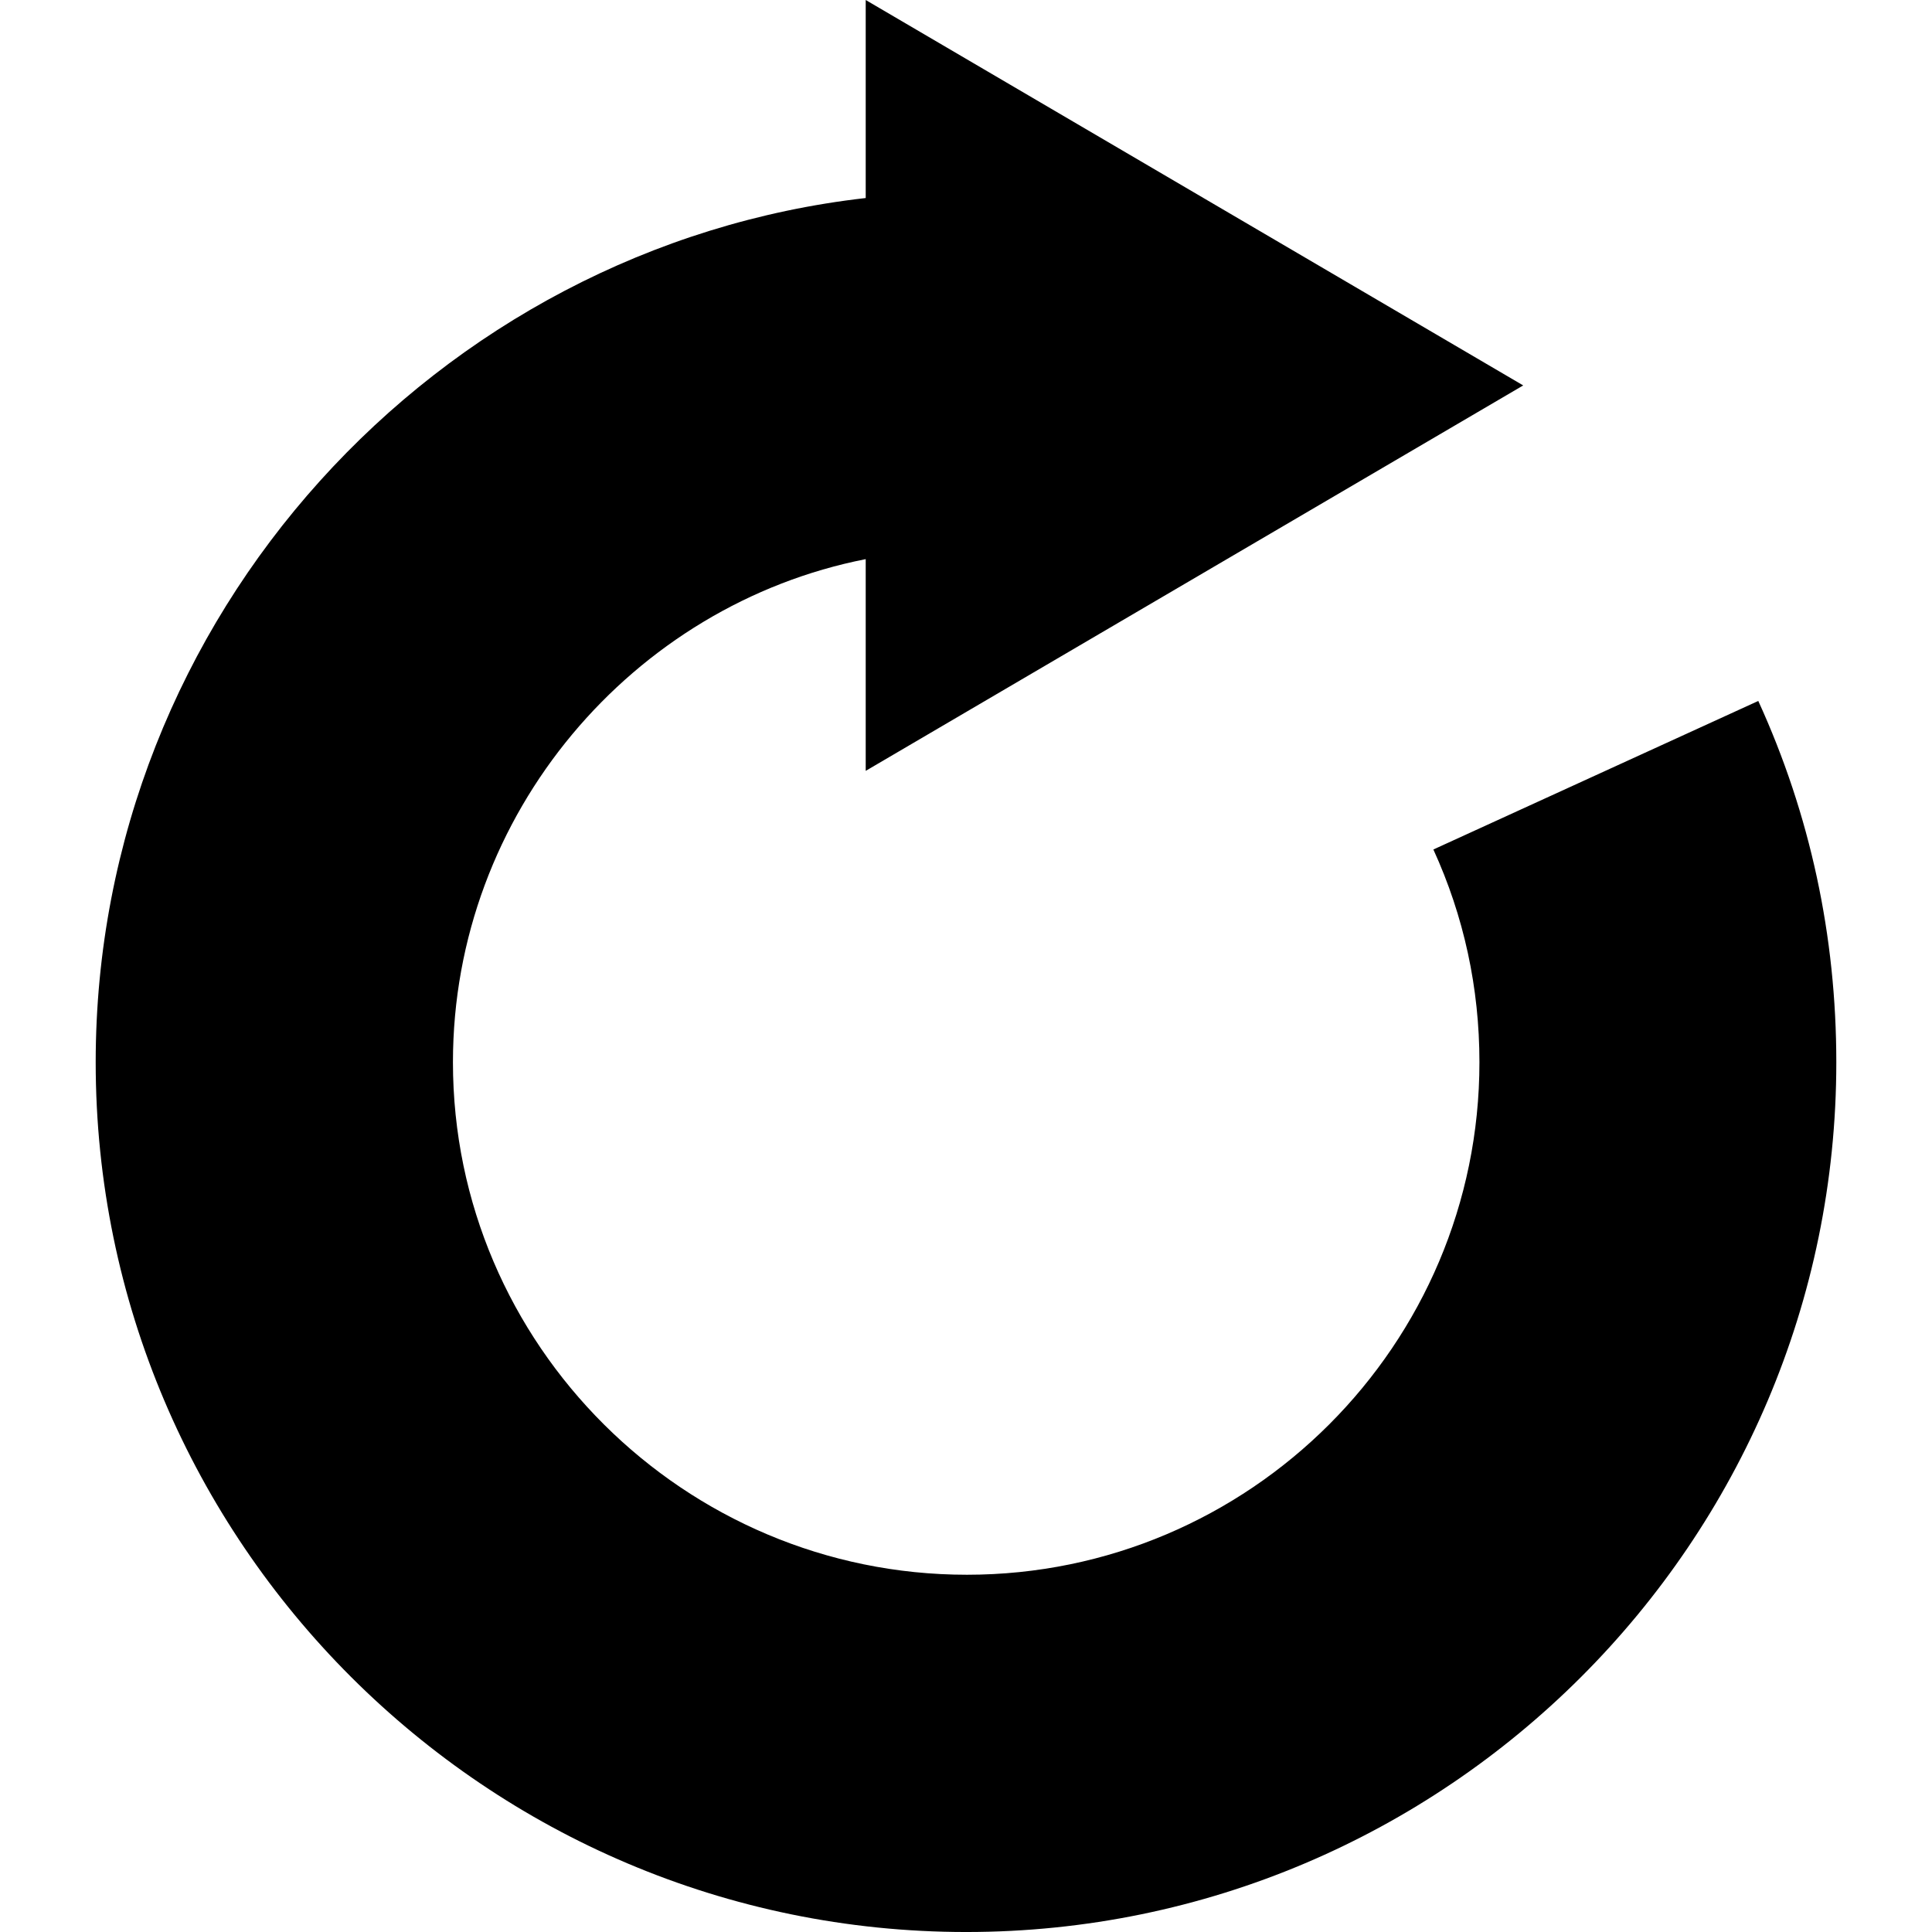 <?xml version="1.0" encoding="iso-8859-1"?>
<!-- Generator: Adobe Illustrator 19.0.0, SVG Export Plug-In . SVG Version: 6.00 Build 0)  -->
<svg version="1.1" id="Capa_1" xmlns="http://www.w3.org/2000/svg" xmlns:xlink="http://www.w3.org/1999/xlink" x="0px" y="0px"
	 viewBox="0 0 216.318 216.318" style="enable-background:new 0 0 216.318 216.318;" xml:space="preserve">
<path d="M196.868,78.483l-36.379,16.631c3.422,7.485,5.157,15.5,5.157,23.821c0,31.641-25.742,57.383-57.383,57.383
	s-57.549-25.742-57.549-57.383c0-27.913,20.216-51.223,46.216-56.331V86.31l73.617-43.155L96.93,0v22.172
	c-48,5.457-86.216,46.767-86.216,96.764c0,53.697,43.769,97.383,97.466,97.383s97.424-43.686,97.424-97.383
	C205.604,104.835,202.693,91.226,196.868,78.483z"/>
<g>
</g>
<g>
</g>
<g>
</g>
<g>
</g>
<g>
</g>
<g>
</g>
<g>
</g>
<g>
</g>
<g>
</g>
<g>
</g>
<g>
</g>
<g>
</g>
<g>
</g>
<g>
</g>
<g>
</g>
</svg>
